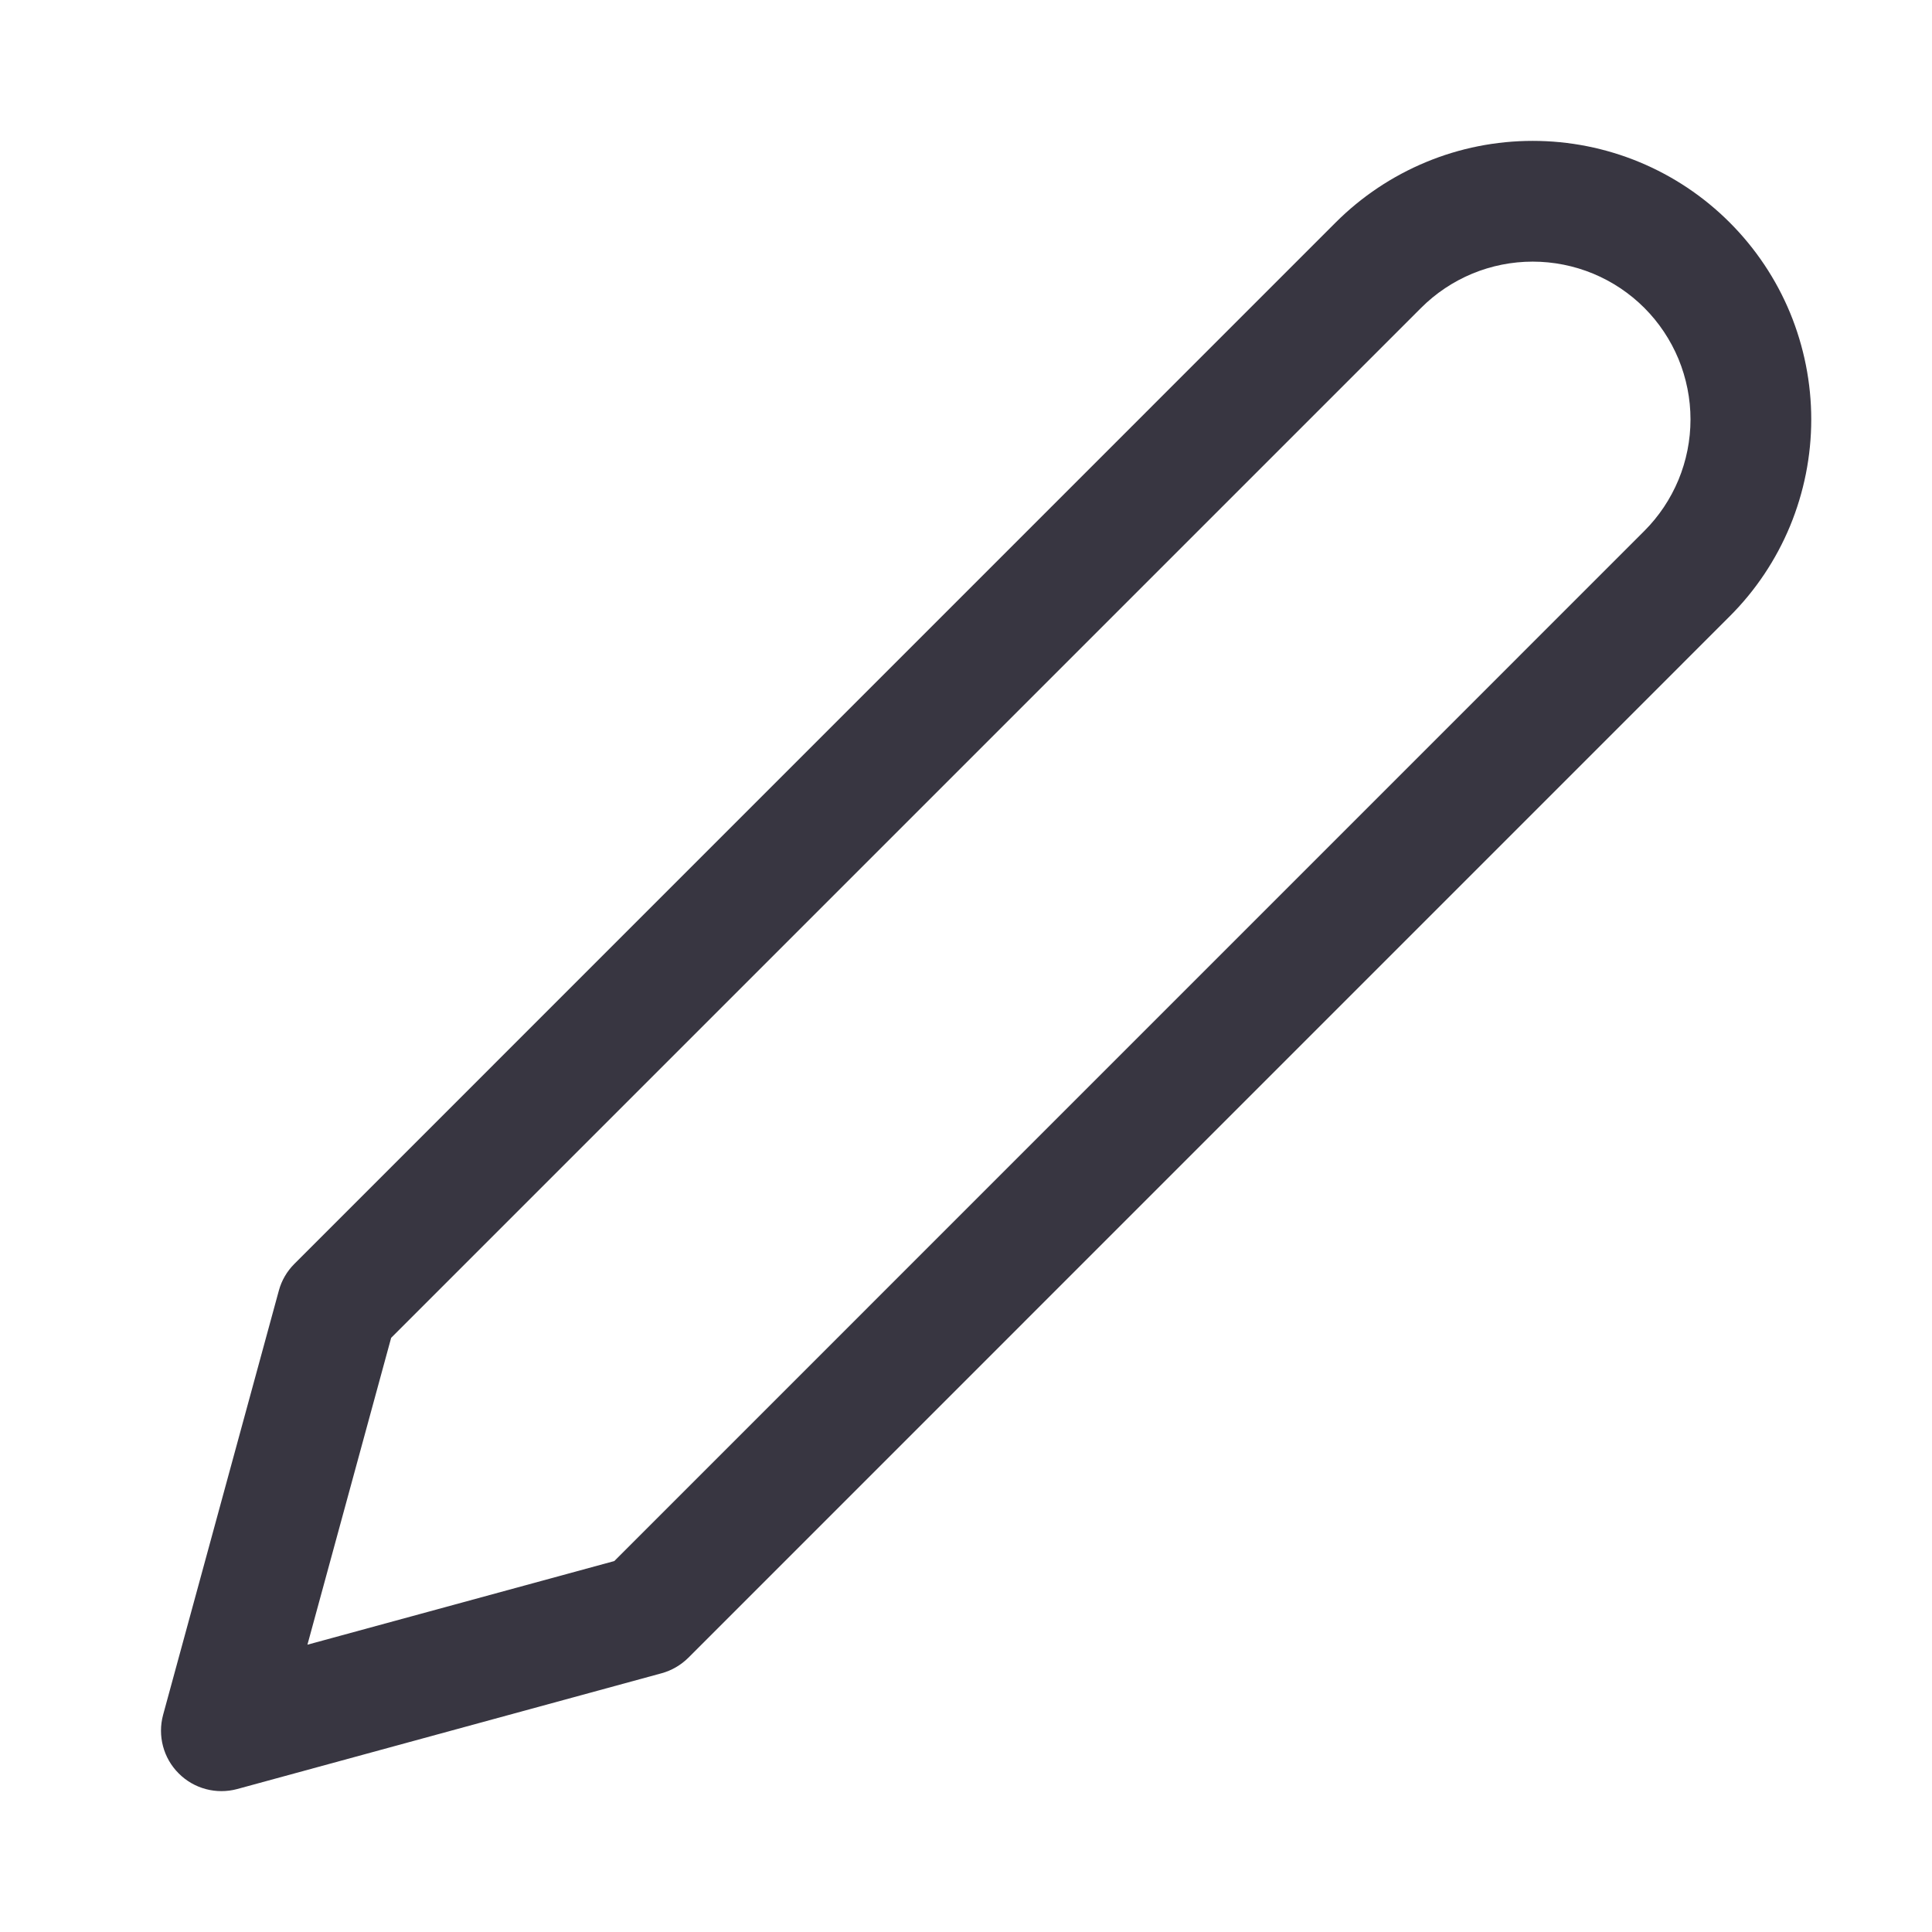 <svg width="24" height="24" viewBox="0 0 24 24" fill="none" xmlns="http://www.w3.org/2000/svg">
<path fill-rule="evenodd" clip-rule="evenodd" d="M19.04 3.25C18.782 3.25 18.527 3.301 18.29 3.399C18.052 3.498 17.836 3.642 17.654 3.824L4.859 16.619L3.819 20.431L7.631 19.392L20.426 6.596C20.608 6.414 20.752 6.198 20.851 5.96C20.949 5.723 21 5.468 21 5.21C21 4.953 20.949 4.698 20.851 4.46C20.752 4.222 20.608 4.006 20.426 3.824C20.244 3.642 20.028 3.498 19.79 3.399C19.552 3.301 19.297 3.25 19.04 3.25ZM17.716 2.013C18.135 1.839 18.585 1.75 19.04 1.75C19.494 1.75 19.944 1.839 20.364 2.013C20.784 2.187 21.165 2.442 21.486 2.763C21.808 3.085 22.063 3.466 22.237 3.886C22.41 4.306 22.5 4.756 22.5 5.21C22.5 5.665 22.41 6.115 22.237 6.534C22.063 6.954 21.808 7.336 21.486 7.657L8.551 20.593C8.458 20.685 8.343 20.752 8.218 20.786L2.947 22.224C2.688 22.294 2.41 22.221 2.22 22.03C2.029 21.84 1.956 21.562 2.026 21.303L3.464 16.032C3.498 15.906 3.565 15.792 3.657 15.7L16.593 2.763C16.914 2.442 17.296 2.187 17.716 2.013Z" fill="#383641"/>
</svg>
